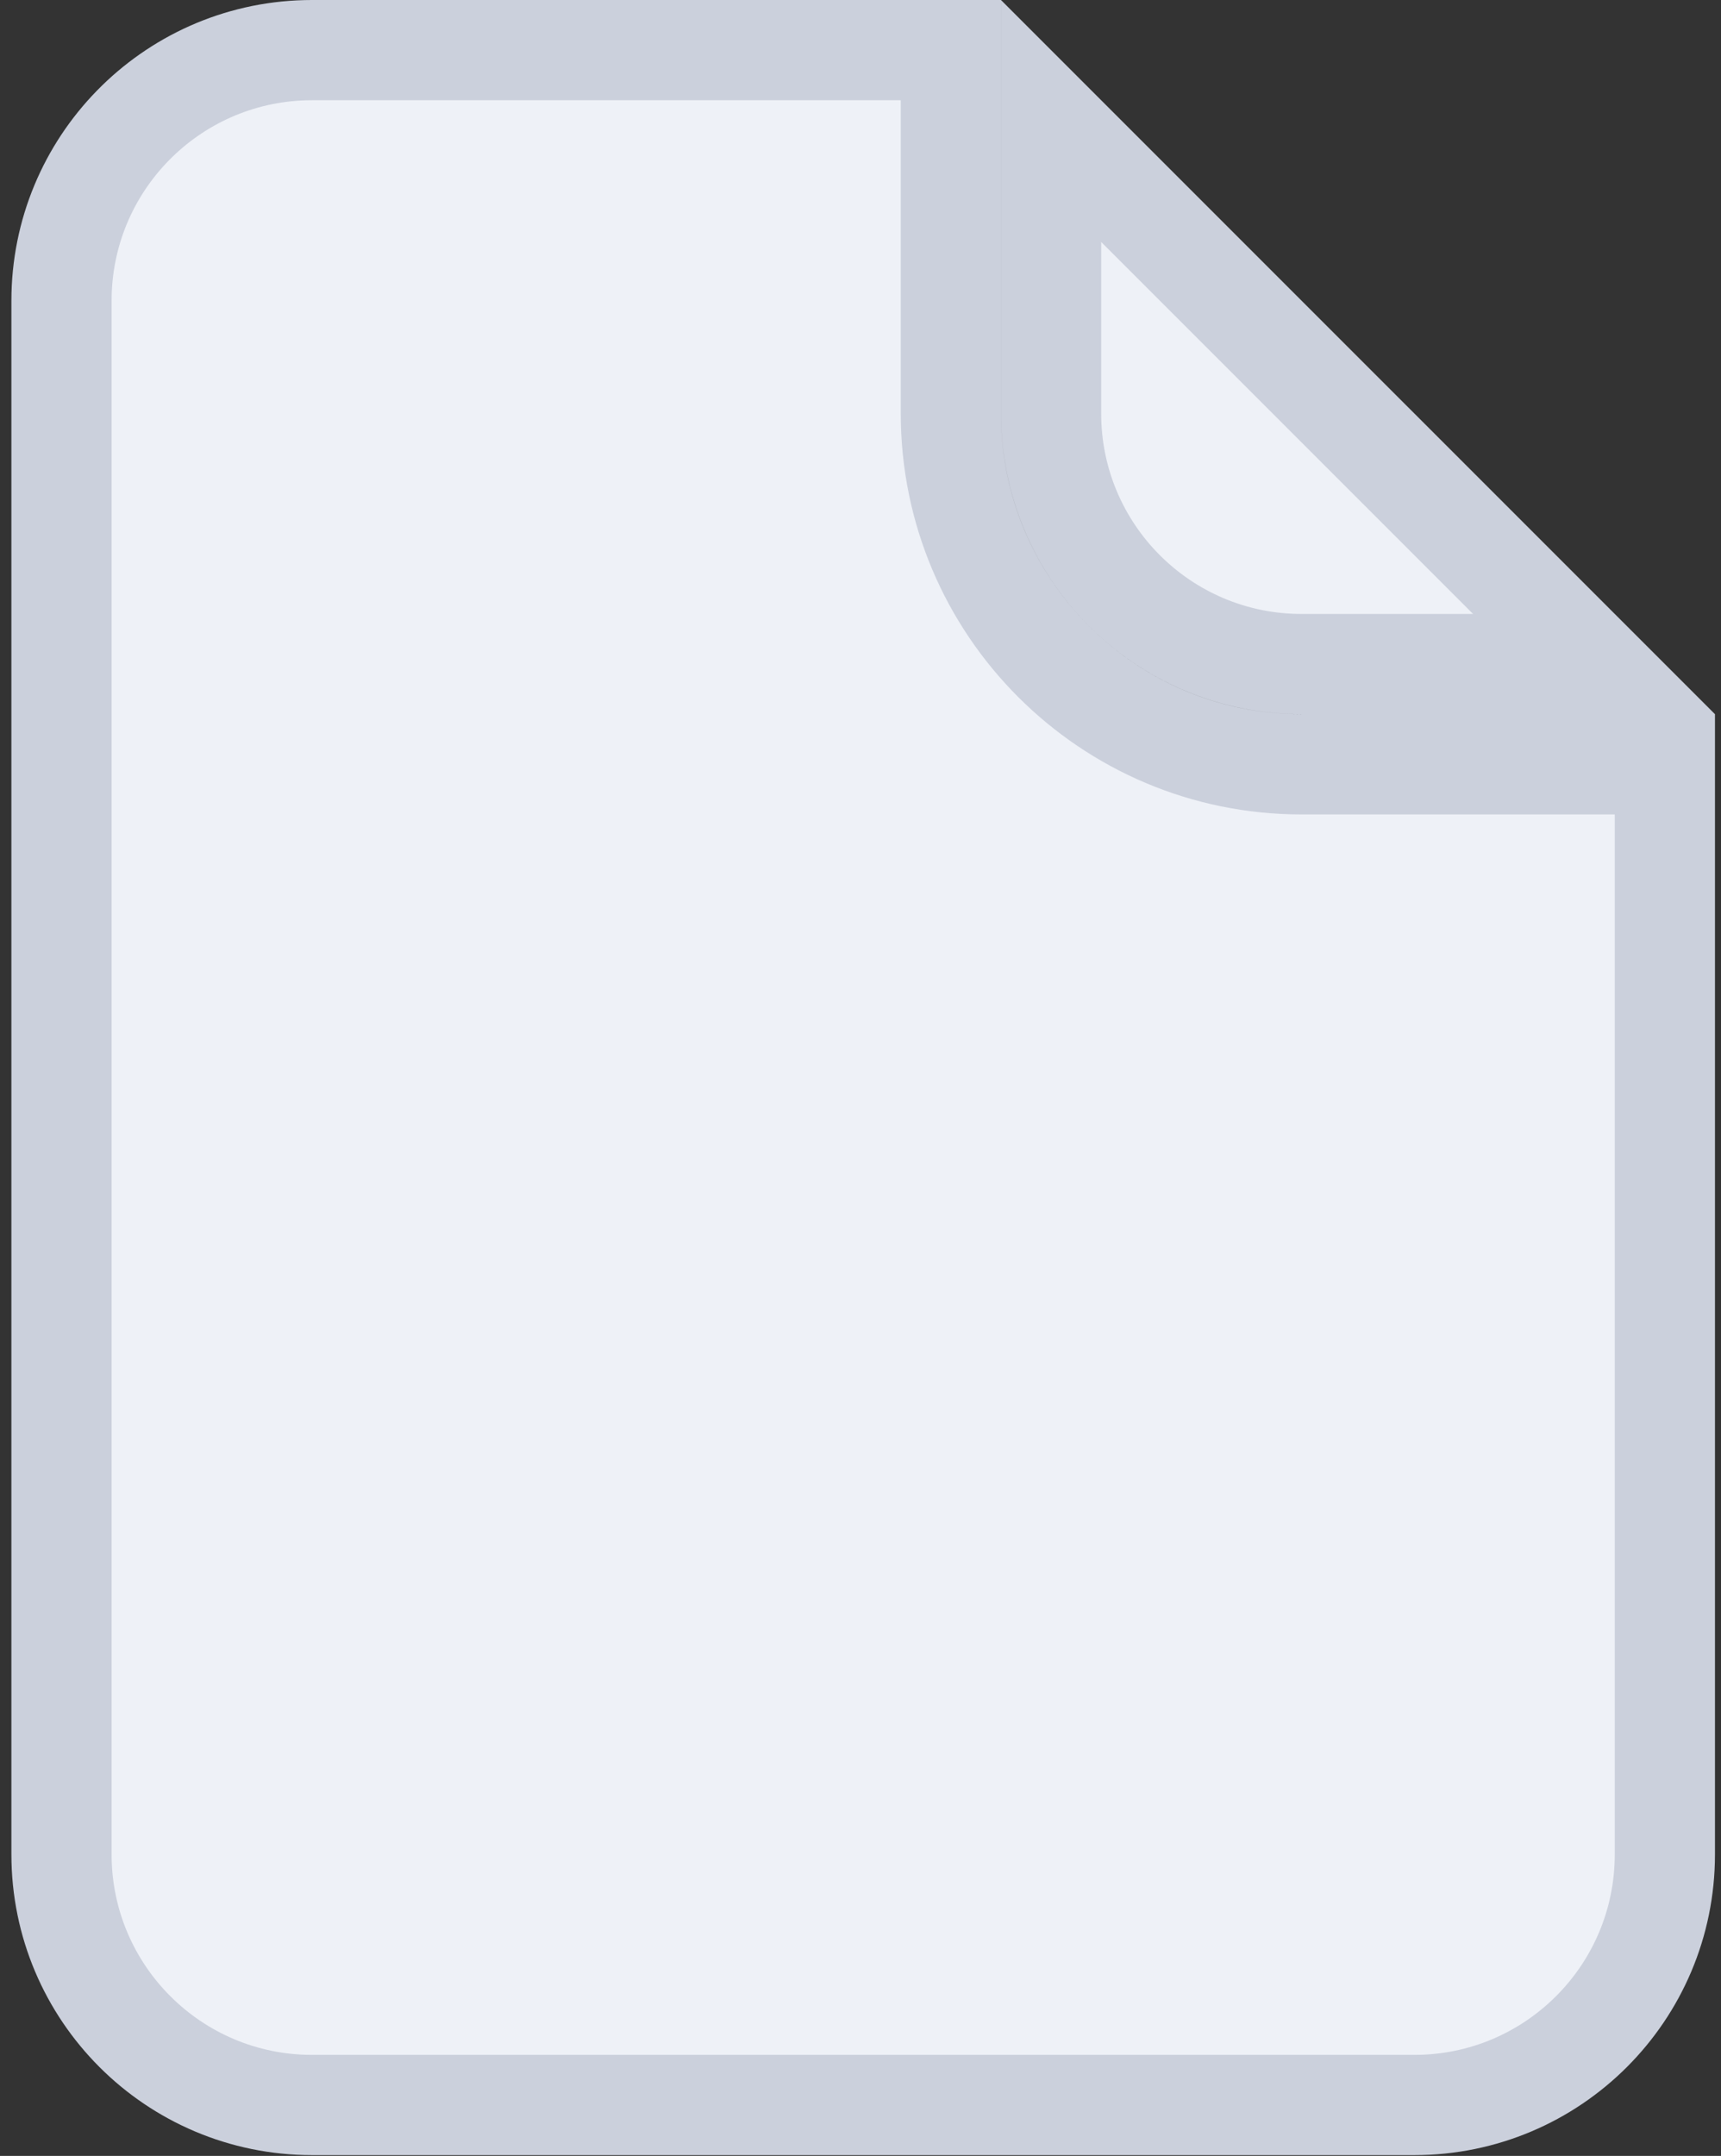 <svg width="107" height="134" viewBox="0 0 107 134" fill="none" xmlns="http://www.w3.org/2000/svg">
<rect x="0" y="0" width="107" height="134" fill="#333333" stroke="none"/>
<path d="M19.4 3.115L59.118 3.115L59.118 25.7C59.118 37.743 68.882 47.507 80.925 47.507L103.51 47.507L103.51 115.262C103.51 123.864 96.536 130.837 87.934 130.837H19.4C10.798 130.837 3.824 123.864 3.824 115.262L3.824 18.691C3.824 10.223 10.582 3.333 18.998 3.12L19.4 3.115ZM65.349 7.521L99.105 41.276L80.925 41.276C72.323 41.276 65.349 34.303 65.349 25.7V7.521Z" fill="#EEF1F7" stroke="#CBD0DC" stroke-width="6.23"/>
</svg>
